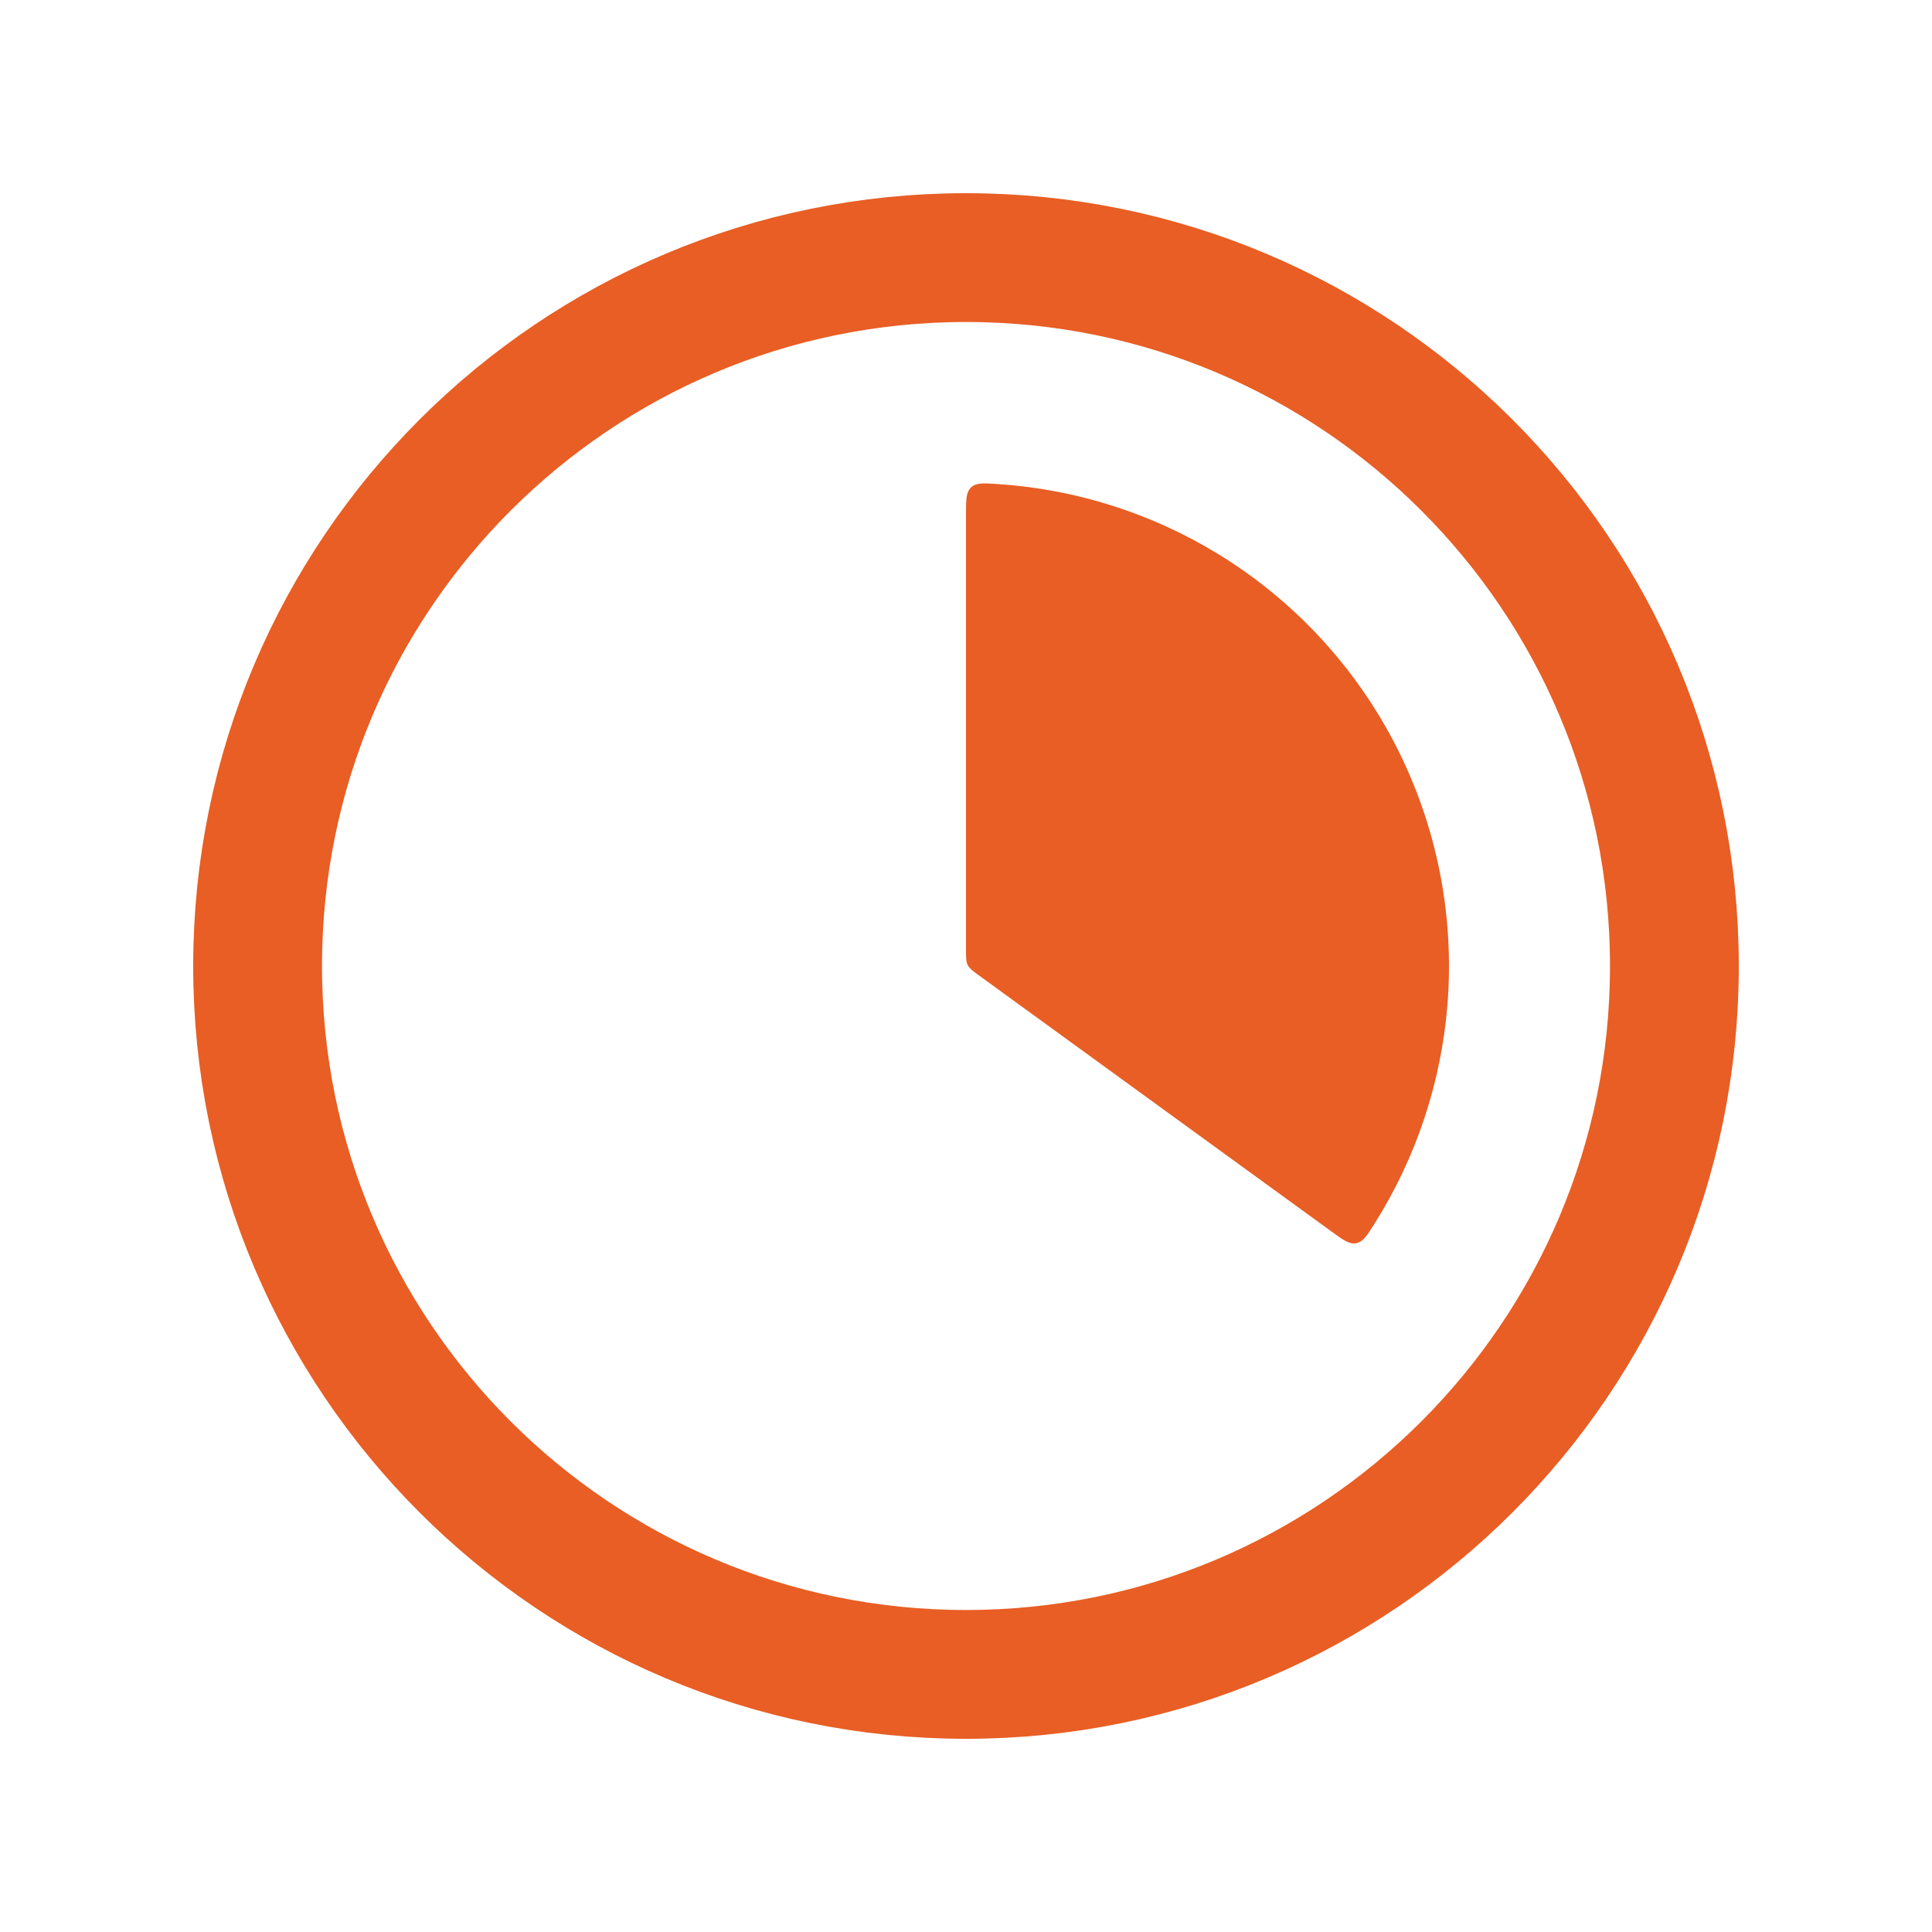 <svg width="30" height="30" viewBox="0 0 30 30" fill="none" xmlns="http://www.w3.org/2000/svg">
<path d="M15 8C15 7.761 15 7.642 15.079 7.568C15.158 7.494 15.272 7.501 15.5 7.517C16.708 7.597 17.882 7.97 18.919 8.605C20.098 9.328 21.055 10.363 21.683 11.595C22.311 12.828 22.585 14.21 22.477 15.588C22.381 16.801 21.993 17.969 21.348 18.994C21.226 19.187 21.166 19.284 21.059 19.304C20.953 19.325 20.856 19.255 20.663 19.114L15.206 15.15C15.105 15.076 15.055 15.04 15.027 14.986C15 14.933 15 14.87 15 14.745L15 8Z" fill="#E85E24"/>
<path d="M15 26C21.075 26 26 21.075 26 15C26 8.925 21.075 4 15 4C8.925 4 4 8.925 4 15C4 21.075 8.925 26 15 26Z" stroke="#E85E24" stroke-width="2"/>
</svg>
